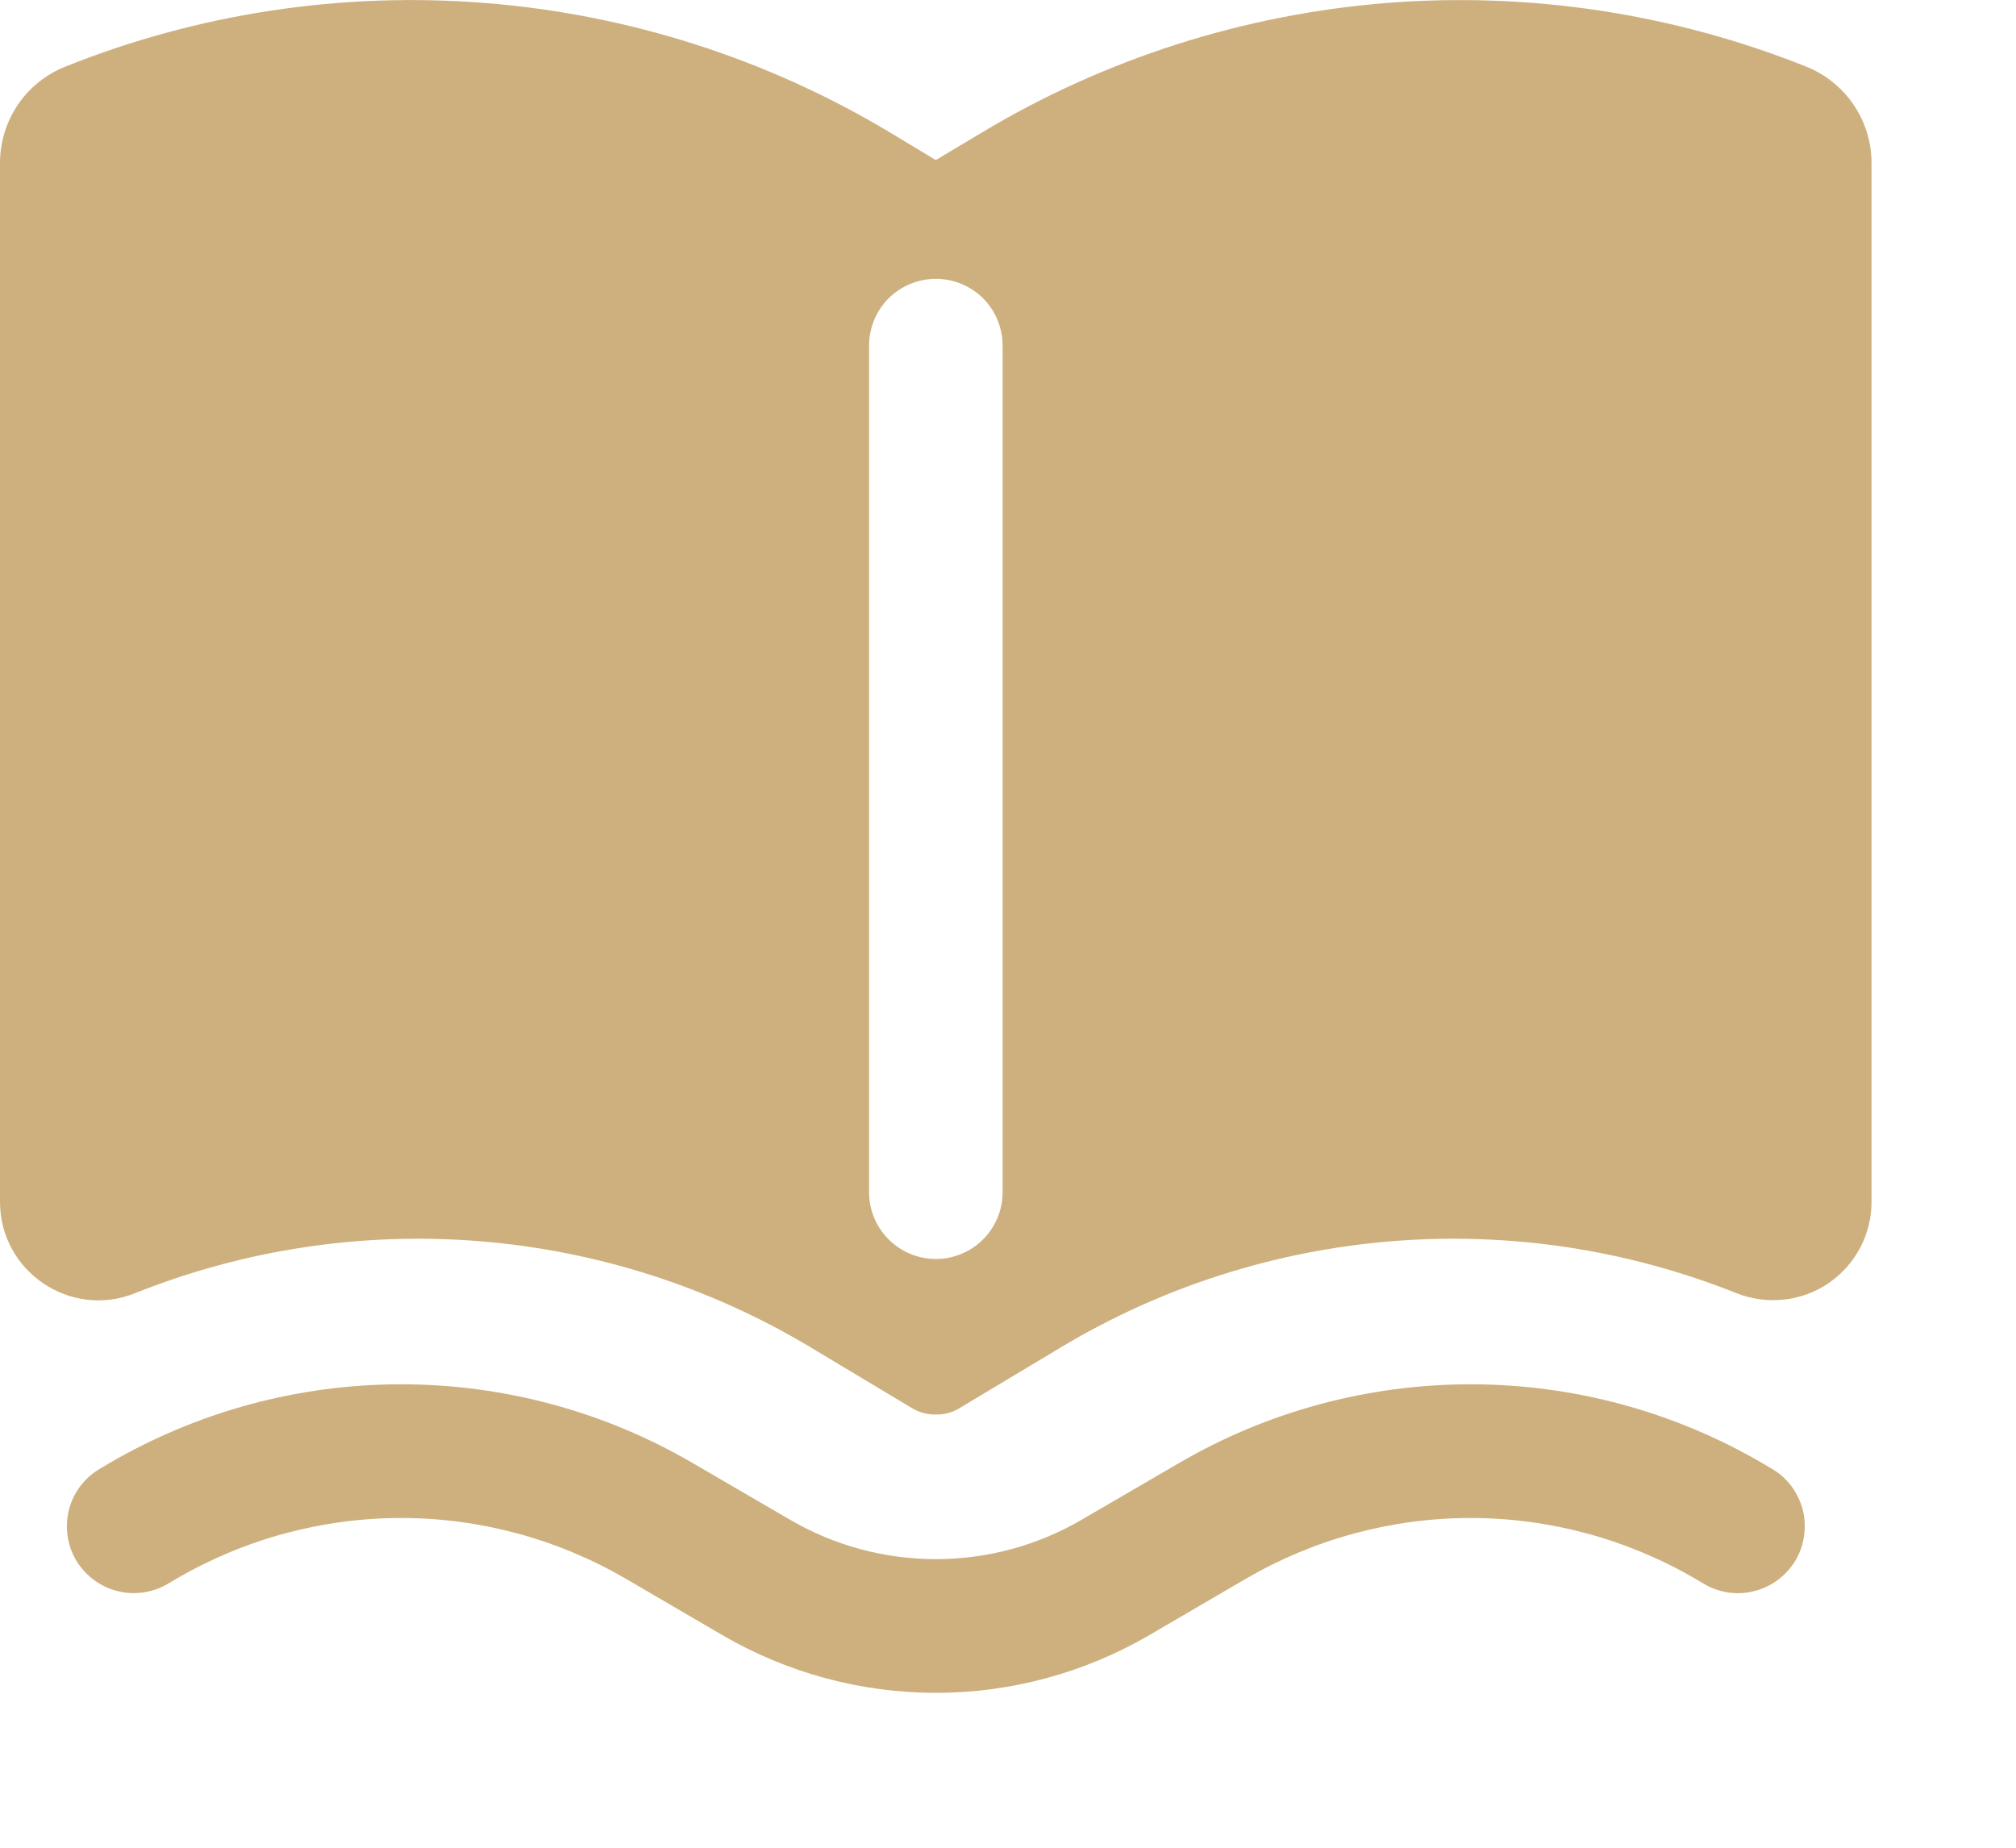 <svg width="12" height="11" viewBox="0 0 12 11" fill="none" xmlns="http://www.w3.org/2000/svg">
<path fill-rule="evenodd" clip-rule="evenodd" d="M5.3 0.79C4.567 0.35 3.742 0.086 2.89 0.018C2.038 -0.05 1.181 0.079 0.388 0.397C0.273 0.443 0.175 0.522 0.106 0.624C0.037 0.726 -0 0.847 1.15058e-06 0.97V7.155C1.15058e-06 7.569 0.419 7.853 0.803 7.699C1.453 7.439 2.154 7.333 2.852 7.389C3.55 7.445 4.225 7.661 4.825 8.021L5.427 8.382C5.473 8.41 5.523 8.422 5.57 8.421C5.62 8.422 5.67 8.409 5.713 8.382L6.315 8.021C6.915 7.661 7.59 7.445 8.288 7.389C8.986 7.333 9.687 7.439 10.337 7.699C10.426 7.734 10.522 7.747 10.617 7.737C10.712 7.727 10.803 7.694 10.883 7.64C10.962 7.586 11.027 7.514 11.072 7.429C11.117 7.345 11.14 7.251 11.14 7.155V0.97C11.14 0.718 10.986 0.491 10.752 0.397C9.959 0.08 9.102 -0.05 8.25 0.018C7.398 0.087 6.573 0.351 5.841 0.791L5.57 0.953L5.3 0.79ZM5.968 2.058C5.968 1.952 5.926 1.851 5.852 1.776C5.777 1.702 5.676 1.66 5.571 1.66C5.465 1.66 5.364 1.702 5.289 1.776C5.215 1.851 5.173 1.952 5.173 2.058V7.097C5.173 7.203 5.215 7.304 5.289 7.378C5.364 7.453 5.465 7.495 5.571 7.495C5.676 7.495 5.777 7.453 5.852 7.378C5.926 7.304 5.968 7.203 5.968 7.097V2.058Z" fill="#CEB07E"/>
<path d="M0.65 8.711C1.178 8.403 1.777 8.241 2.388 8.241C2.998 8.241 3.598 8.403 4.125 8.711L4.702 9.047C4.965 9.201 5.265 9.282 5.571 9.282C5.876 9.282 6.176 9.201 6.439 9.047L7.016 8.711C7.543 8.403 8.143 8.241 8.753 8.241C9.364 8.241 9.963 8.403 10.491 8.711L10.545 8.743C10.591 8.769 10.63 8.804 10.662 8.846C10.693 8.887 10.716 8.935 10.73 8.985C10.743 9.036 10.746 9.088 10.739 9.14C10.732 9.192 10.715 9.242 10.689 9.287C10.662 9.332 10.627 9.372 10.586 9.403C10.544 9.435 10.497 9.458 10.446 9.471C10.396 9.485 10.343 9.488 10.291 9.481C10.239 9.474 10.189 9.456 10.144 9.43L10.09 9.398C9.684 9.162 9.223 9.037 8.753 9.037C8.284 9.037 7.823 9.162 7.417 9.398L6.84 9.735C6.455 9.959 6.017 10.078 5.571 10.078C5.124 10.078 4.686 9.959 4.301 9.735L3.724 9.398C3.318 9.162 2.857 9.037 2.388 9.037C1.918 9.037 1.457 9.162 1.051 9.398L0.997 9.43C0.906 9.483 0.797 9.498 0.695 9.471C0.593 9.444 0.506 9.378 0.452 9.287C0.399 9.196 0.385 9.087 0.411 8.985C0.438 8.883 0.505 8.796 0.596 8.743L0.65 8.711Z" fill="#CEB07E"/>
</svg>
